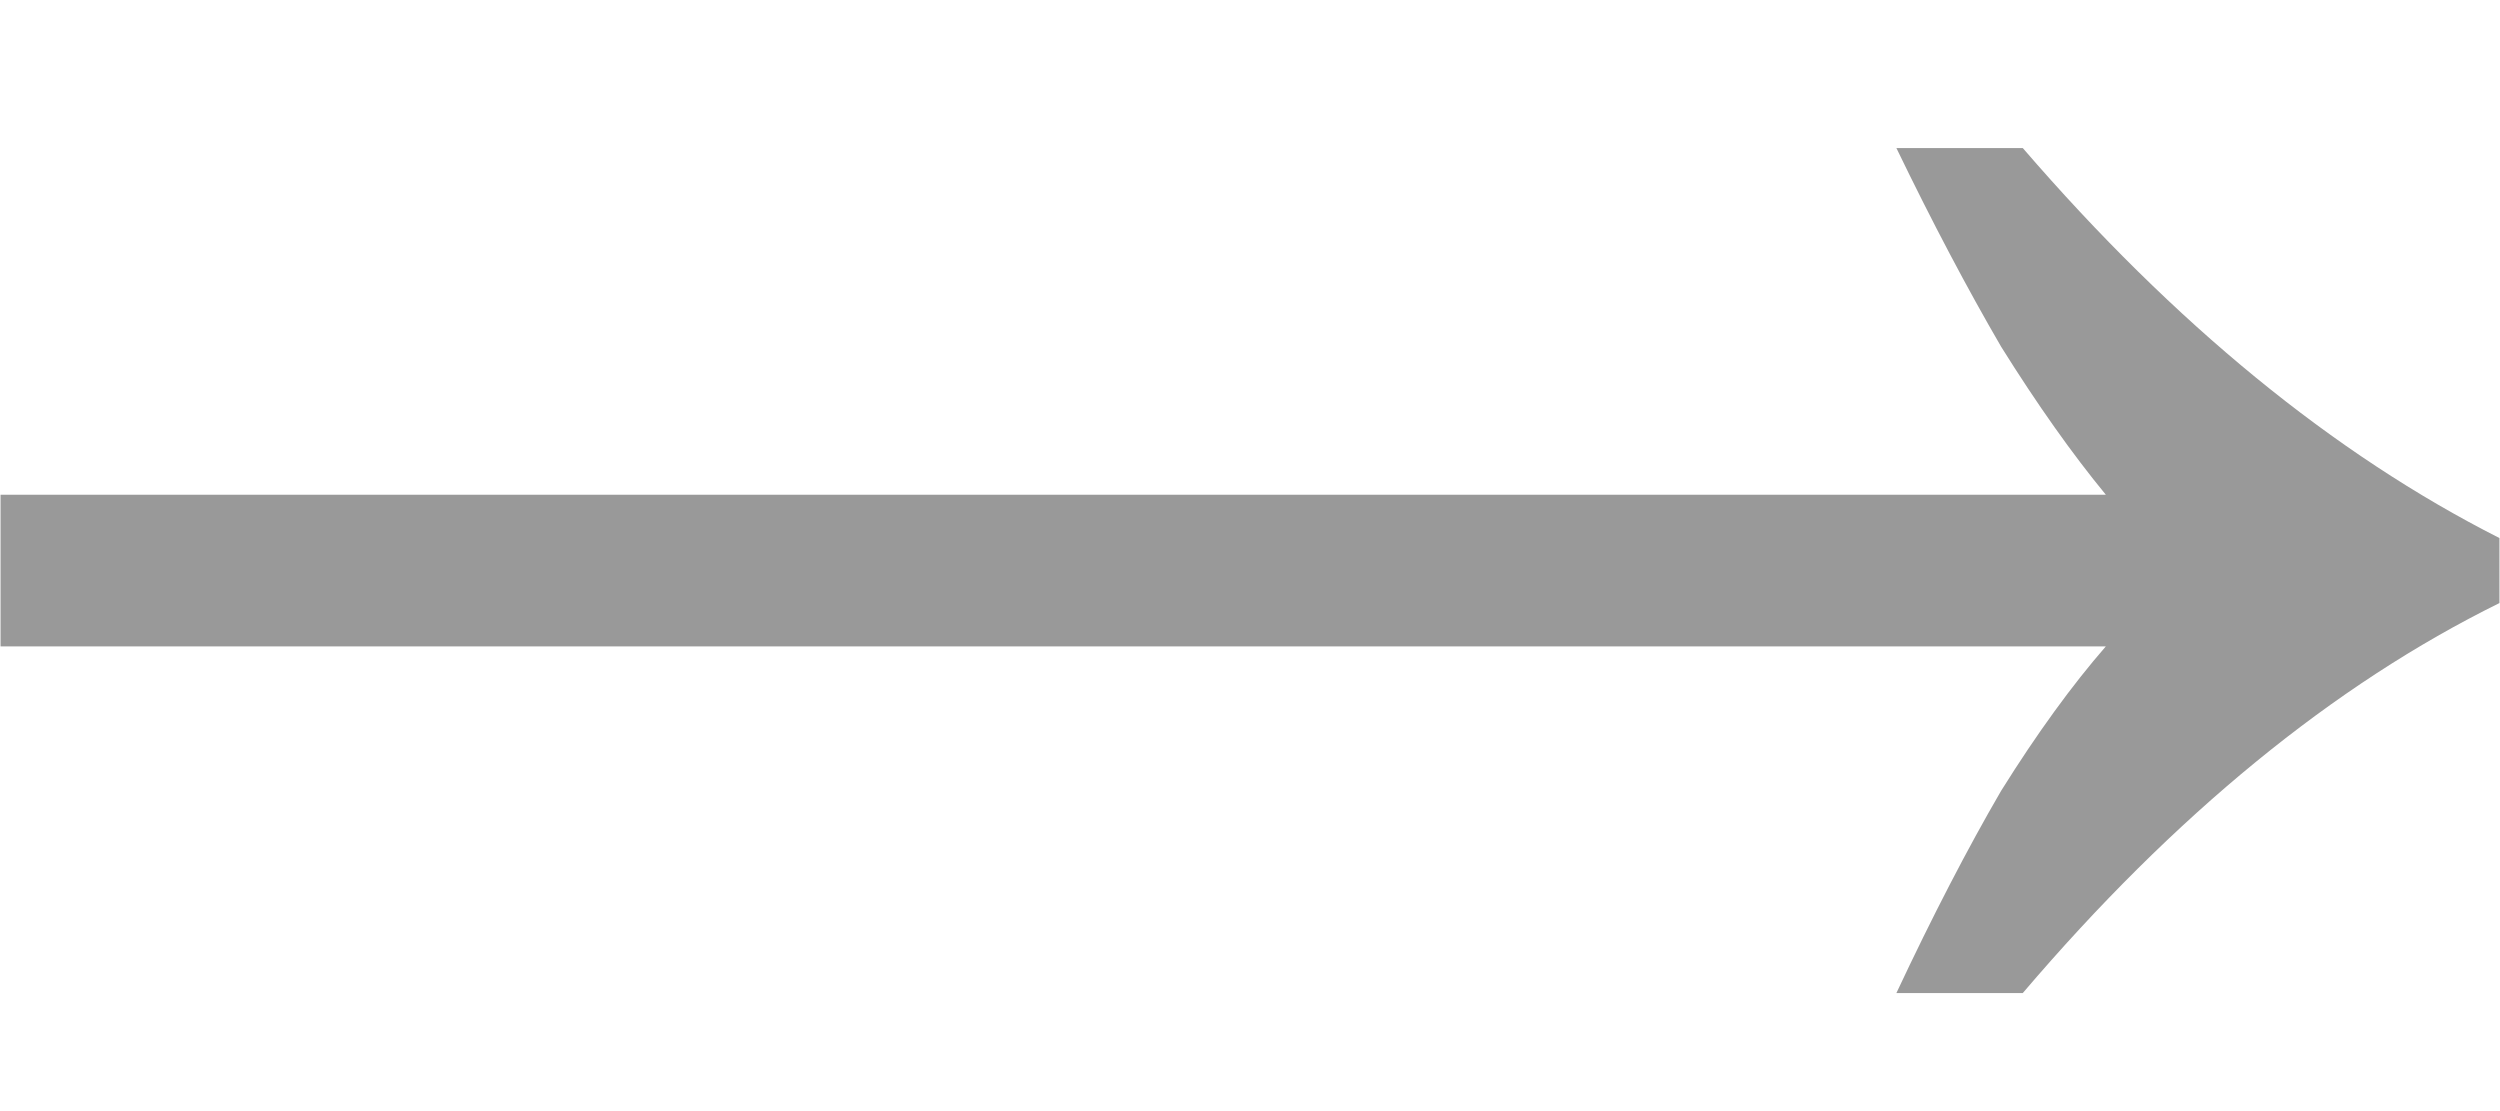 <svg width="9" height="4" viewBox="0 0 9 4" fill="none" xmlns="http://www.w3.org/2000/svg">
<path d="M6.827 3.575C6.957 3.298 7.083 3.055 7.204 2.847C7.334 2.639 7.46 2.466 7.581 2.327H0.002V1.781H7.581C7.46 1.634 7.334 1.456 7.204 1.248C7.083 1.04 6.957 0.802 6.827 0.533H7.282C7.828 1.166 8.4 1.634 8.998 1.937V2.171C8.4 2.466 7.828 2.934 7.282 3.575H6.827Z" fill="#999999"/>
</svg>
